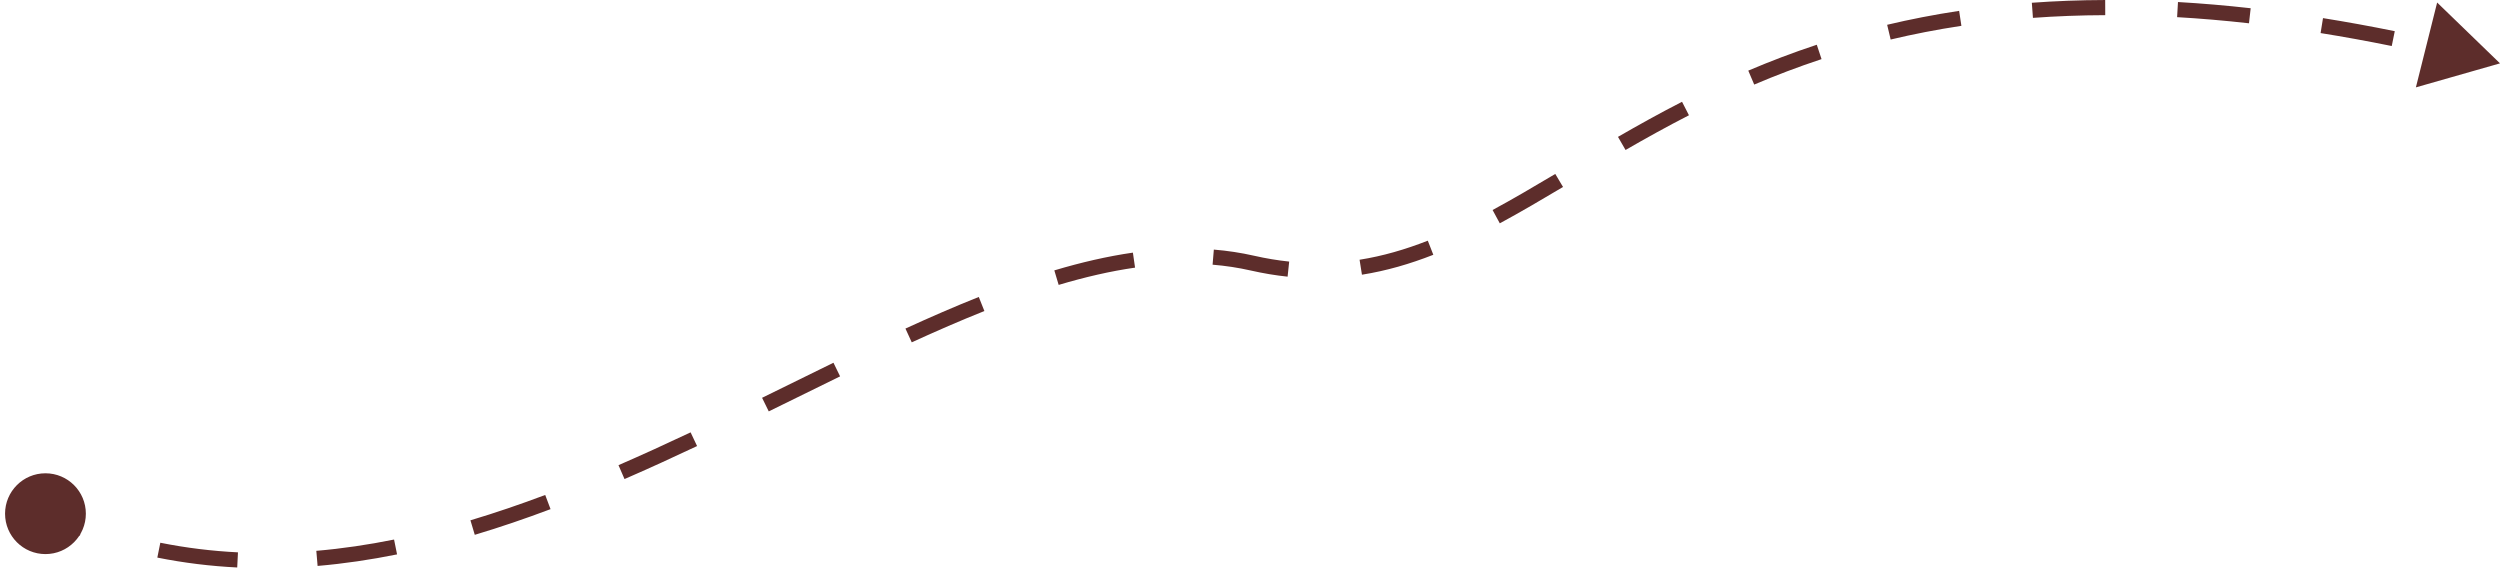 <svg width="330" height="75" viewBox="0 0 330 75" fill="none" xmlns="http://www.w3.org/2000/svg">
<path d="M0.667 67.807C0.667 70.753 3.054 73.14 6 73.14C8.946 73.14 11.333 70.753 11.333 67.807C11.333 64.862 8.946 62.474 6 62.474C3.054 62.474 0.667 64.862 0.667 67.807ZM330 8.364L321.703 0.333L318.897 11.534L330 8.364ZM6 67.807L5.591 68.719C7.239 69.459 8.885 70.126 10.53 70.724L10.872 69.784L11.214 68.845C9.615 68.263 8.013 67.614 6.409 66.895L6 67.807ZM20.965 72.621L20.768 73.602C24.298 74.311 27.814 74.734 31.313 74.908L31.362 73.909L31.412 72.91C28.008 72.741 24.591 72.329 21.162 71.641L20.965 72.621ZM41.839 73.706L41.924 74.703C45.443 74.402 48.94 73.881 52.412 73.18L52.214 72.2L52.016 71.22C48.611 71.907 45.19 72.416 41.754 72.71L41.839 73.706ZM62.384 69.639L62.67 70.597C66.031 69.593 69.366 68.451 72.672 67.207L72.32 66.271L71.968 65.335C68.698 66.565 65.408 67.692 62.098 68.681L62.384 69.639ZM82.038 62.319L82.436 63.236C85.659 61.837 88.853 60.373 92.015 58.879L91.587 57.975L91.16 57.071C88.012 58.558 84.838 60.013 81.64 61.402L82.038 62.319ZM101.035 53.407L101.476 54.304C104.654 52.744 107.79 51.192 110.893 49.68L110.455 48.781L110.017 47.882C106.911 49.396 103.764 50.953 100.594 52.509L101.035 53.407ZM119.935 44.279L120.351 45.188C123.598 43.701 126.794 42.309 129.939 41.056L129.569 40.127L129.2 39.198C126.015 40.466 122.786 41.873 119.518 43.37L119.935 44.279ZM139.457 36.649L139.743 37.608C143.182 36.582 146.544 35.8 149.828 35.327L149.685 34.337L149.542 33.347C146.144 33.837 142.684 34.643 139.171 35.691L139.457 36.649ZM160.144 33.943L160.062 34.939C161.767 35.08 163.446 35.332 165.101 35.708L165.322 34.733L165.544 33.758C163.793 33.36 162.02 33.094 160.226 32.946L160.144 33.943ZM165.322 34.733L165.101 35.708C166.762 36.086 168.381 36.353 169.964 36.519L170.068 35.524L170.172 34.529C168.67 34.372 167.13 34.119 165.544 33.758L165.322 34.733ZM179.62 35.274L179.777 36.261C183.014 35.748 186.129 34.834 189.198 33.632L188.834 32.701L188.469 31.77C185.507 32.93 182.533 33.8 179.464 34.286L179.62 35.274ZM197.497 28.599L197.973 29.479C200.706 28.002 203.472 26.375 206.32 24.68L205.808 23.82L205.297 22.961C202.451 24.656 199.715 26.264 197.022 27.72L197.497 28.599ZM214.073 18.933L214.573 19.799C217.242 18.258 220.019 16.714 222.942 15.214L222.485 14.325L222.029 13.435C219.068 14.954 216.261 16.515 213.573 18.067L214.073 18.933ZM231.164 10.243L231.556 11.164C234.371 9.965 237.326 8.835 240.444 7.804L240.13 6.855L239.816 5.905C236.641 6.955 233.635 8.105 230.773 9.323L231.164 10.243ZM249.336 4.245L249.567 5.218C252.534 4.513 255.641 3.903 258.905 3.41L258.755 2.421L258.606 1.433C255.287 1.934 252.125 2.554 249.104 3.272L249.336 4.245ZM268.275 1.362L268.348 2.359C271.4 2.136 274.578 2.012 277.892 2.001L277.889 1.001L277.885 0.001C274.526 0.012 271.301 0.138 268.202 0.364L268.275 1.362ZM287.436 1.266L287.378 2.264C290.432 2.441 293.593 2.708 296.867 3.075L296.978 2.081L297.089 1.087C293.781 0.717 290.585 0.446 287.493 0.268L287.436 1.266ZM306.477 3.378L306.319 4.366C309.358 4.852 312.488 5.42 315.711 6.075L315.91 5.095L316.109 4.115C312.859 3.455 309.703 2.882 306.636 2.391L306.477 3.378ZM0.667 67.807C0.667 70.753 3.054 73.14 6 73.14C8.946 73.14 11.333 70.753 11.333 67.807C11.333 64.862 8.946 62.474 6 62.474C3.054 62.474 0.667 64.862 0.667 67.807ZM330 8.364L321.703 0.333L318.897 11.534L330 8.364ZM6 67.807L5.591 68.719C7.239 69.459 8.885 70.126 10.53 70.724L10.872 69.784L11.214 68.845C9.615 68.263 8.013 67.614 6.409 66.895L6 67.807ZM20.965 72.621L20.768 73.602C24.298 74.311 27.814 74.734 31.313 74.908L31.362 73.909L31.412 72.91C28.008 72.741 24.591 72.329 21.162 71.641L20.965 72.621ZM41.839 73.706L41.924 74.703C45.443 74.402 48.94 73.881 52.412 73.18L52.214 72.2L52.016 71.22C48.611 71.907 45.19 72.416 41.754 72.71L41.839 73.706ZM62.384 69.639L62.67 70.597C66.031 69.593 69.366 68.451 72.672 67.207L72.32 66.271L71.968 65.335C68.698 66.565 65.408 67.692 62.098 68.681L62.384 69.639ZM82.038 62.319L82.436 63.236C85.659 61.837 88.853 60.373 92.015 58.879L91.587 57.975L91.16 57.071C88.012 58.558 84.838 60.013 81.64 61.402L82.038 62.319ZM101.035 53.407L101.476 54.304C104.654 52.744 107.79 51.192 110.893 49.68L110.455 48.781L110.017 47.882C106.911 49.396 103.764 50.953 100.594 52.509L101.035 53.407ZM119.935 44.279L120.351 45.188C123.598 43.701 126.794 42.309 129.939 41.056L129.569 40.127L129.2 39.198C126.015 40.466 122.786 41.873 119.518 43.37L119.935 44.279ZM139.457 36.649L139.743 37.608C143.182 36.582 146.544 35.8 149.828 35.327L149.685 34.337L149.542 33.347C146.144 33.837 142.684 34.643 139.171 35.691L139.457 36.649ZM160.144 33.943L160.062 34.939C161.767 35.08 163.446 35.332 165.101 35.708L165.322 34.733L165.544 33.758C163.793 33.36 162.02 33.094 160.226 32.946L160.144 33.943ZM165.322 34.733L165.101 35.708C166.762 36.086 168.381 36.353 169.964 36.519L170.068 35.524L170.172 34.529C168.67 34.372 167.13 34.119 165.544 33.758L165.322 34.733ZM179.62 35.274L179.777 36.261C183.014 35.748 186.129 34.834 189.198 33.632L188.834 32.701L188.469 31.77C185.507 32.93 182.533 33.8 179.464 34.286L179.62 35.274ZM197.497 28.599L197.973 29.479C200.706 28.002 203.472 26.375 206.32 24.68L205.808 23.82L205.297 22.961C202.451 24.656 199.715 26.264 197.022 27.72L197.497 28.599ZM214.073 18.933L214.573 19.799C217.242 18.258 220.019 16.714 222.942 15.214L222.485 14.325L222.029 13.435C219.068 14.954 216.261 16.515 213.573 18.067L214.073 18.933ZM231.164 10.243L231.556 11.164C234.371 9.965 237.326 8.835 240.444 7.804L240.13 6.855L239.816 5.905C236.641 6.955 233.635 8.105 230.773 9.323L231.164 10.243ZM249.336 4.245L249.567 5.218C252.534 4.513 255.641 3.903 258.905 3.41L258.755 2.421L258.606 1.433C255.287 1.934 252.125 2.554 249.104 3.272L249.336 4.245ZM268.275 1.362L268.348 2.359C271.4 2.136 274.578 2.012 277.892 2.001L277.889 1.001L277.885 0.001C274.526 0.012 271.301 0.138 268.202 0.364L268.275 1.362ZM287.436 1.266L287.378 2.264C290.432 2.441 293.593 2.708 296.867 3.075L296.978 2.081L297.089 1.087C293.781 0.717 290.585 0.446 287.493 0.268L287.436 1.266ZM306.477 3.378L306.319 4.366C309.358 4.852 312.488 5.42 315.711 6.075L315.91 5.095L316.109 4.115C312.859 3.455 309.703 2.882 306.636 2.391L306.477 3.378Z" fill="#5D2D2B"/>
</svg>
